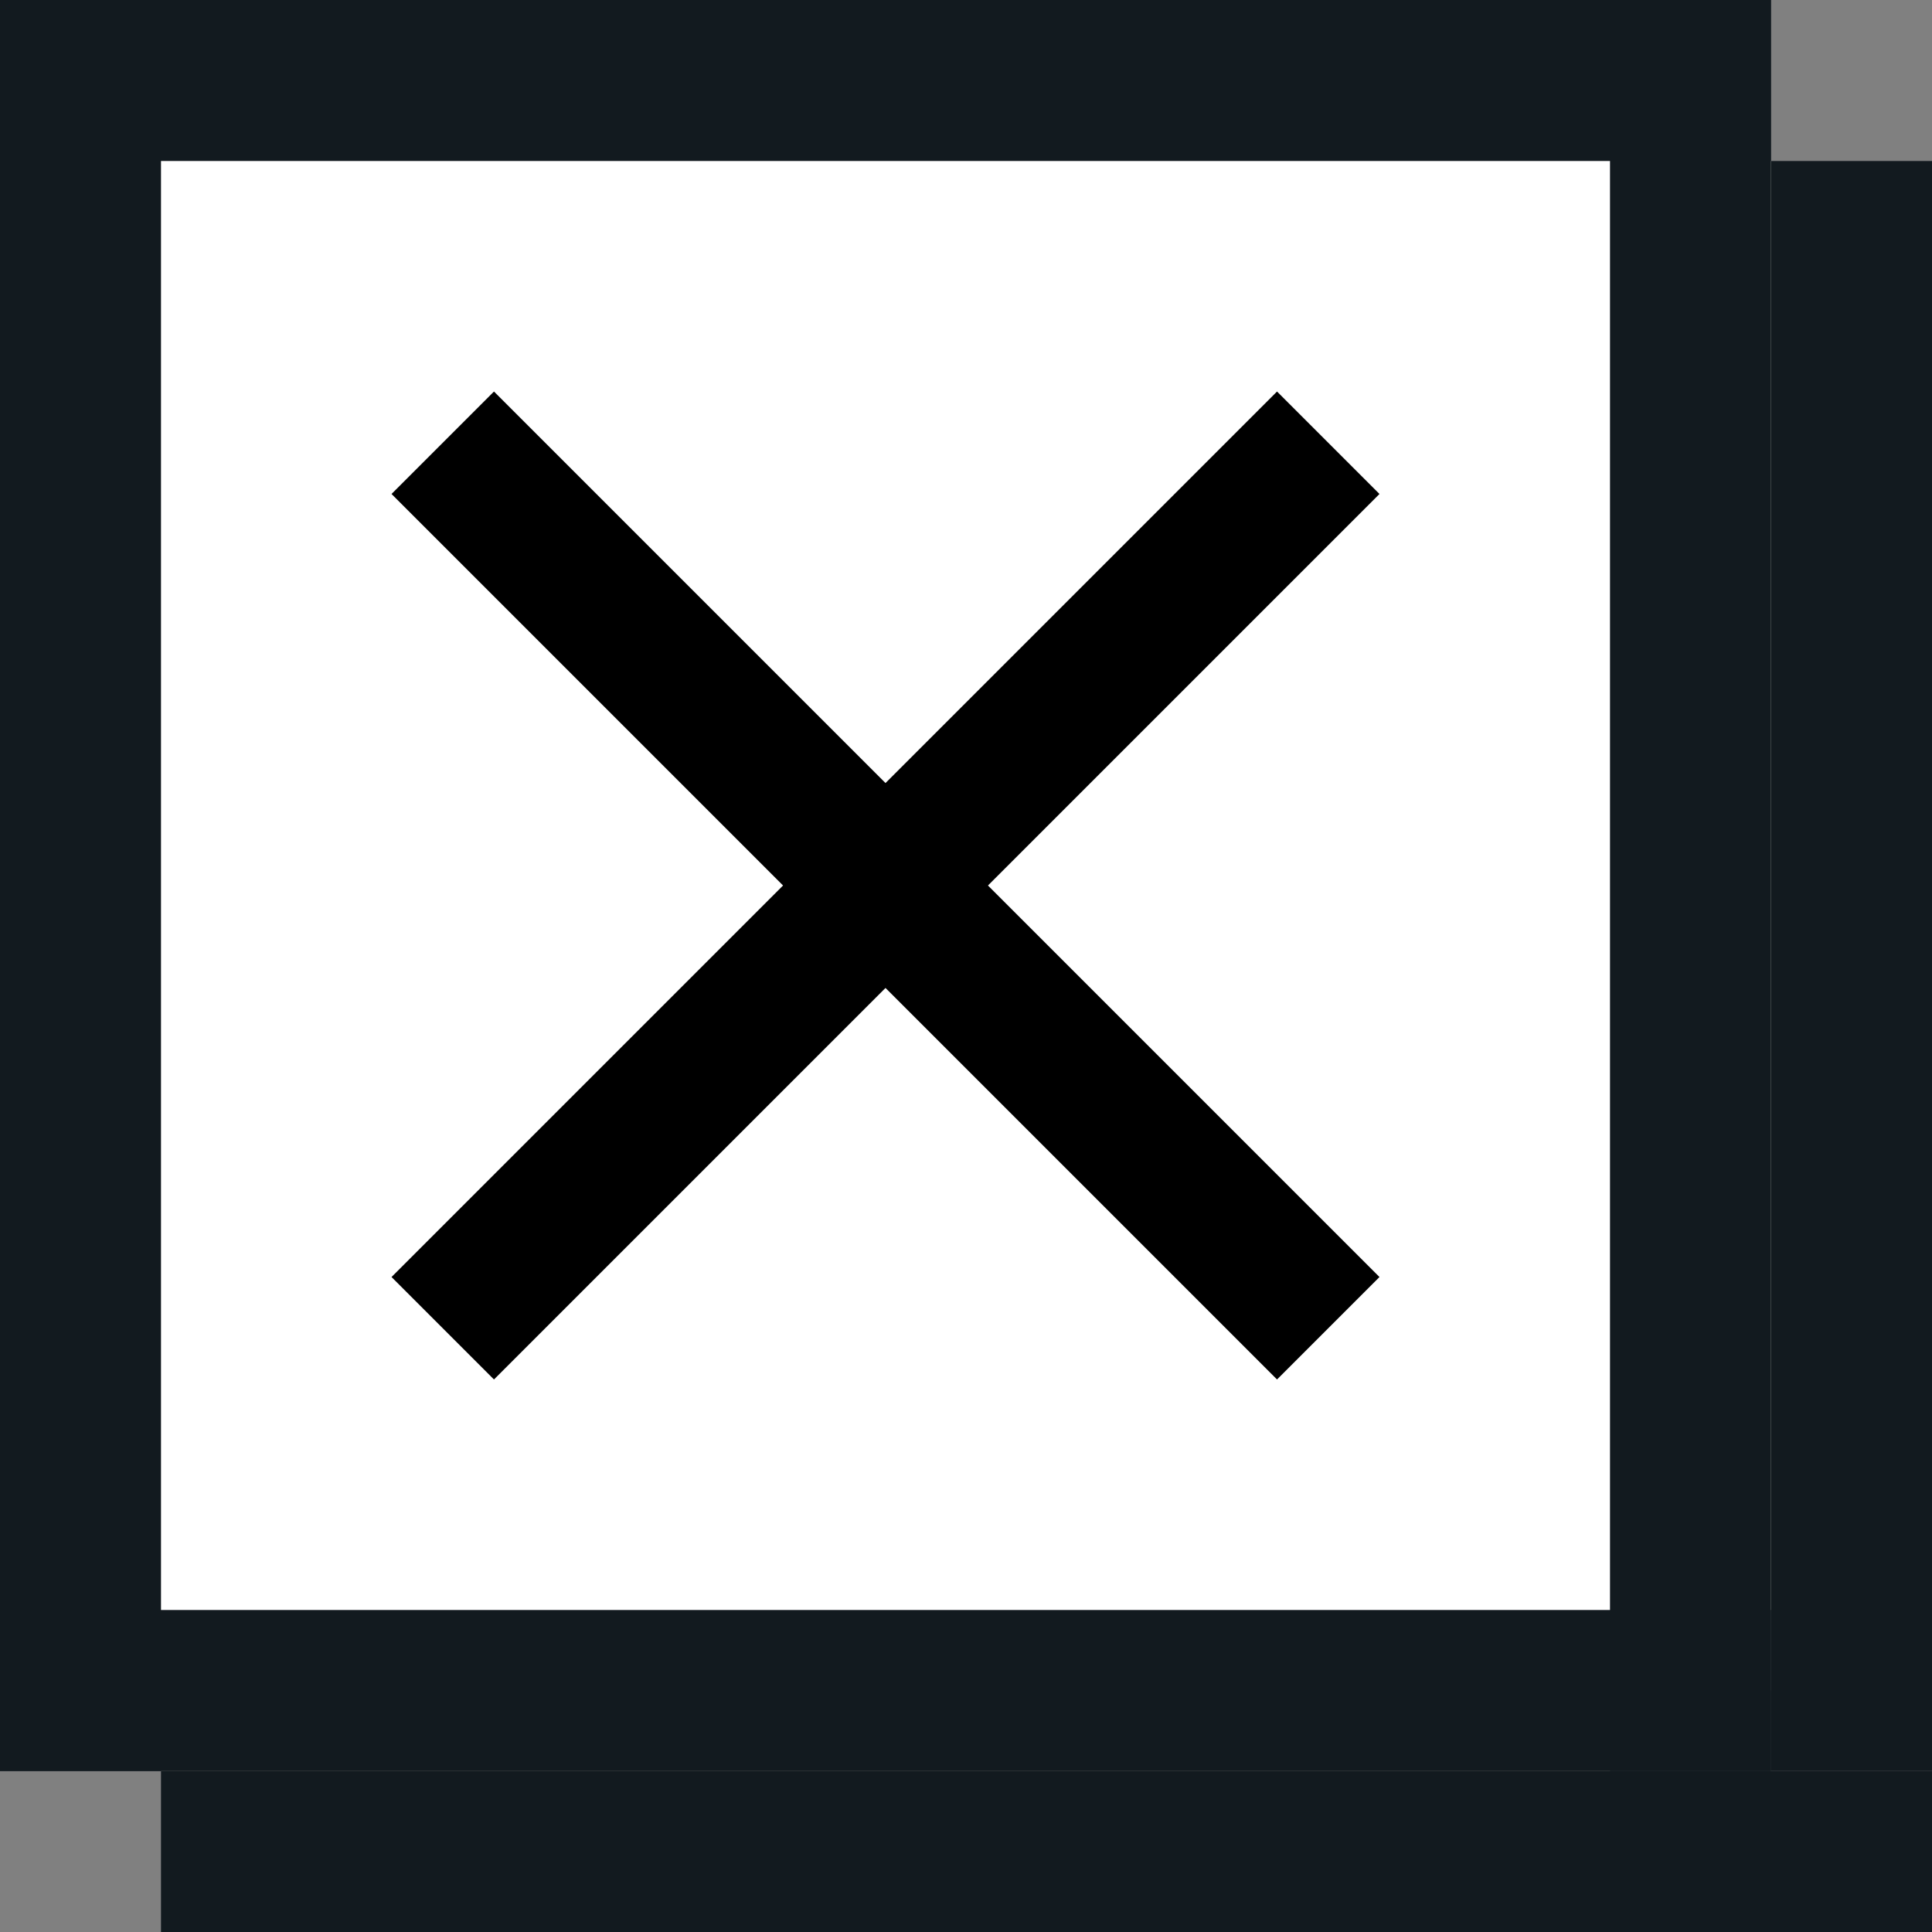 <?xml version="1.0" encoding="UTF-8"?>
<svg id="Layer_1" data-name="Layer 1" xmlns="http://www.w3.org/2000/svg" viewBox="0 0 24 24">
  <rect x="0" y="0" width="24" height="24" fill="#808080" stroke="none"/>
  <defs>
    <style>
      .cls-1 {
        fill: #fff;
      }

      .cls-2 {
        fill: #121a1f;
      }

      .cls-3 {
        fill: none;
        stroke: #000;
        stroke-miterlimit: 10;
        stroke-width: 1.8px;
      }
    </style>
  </defs>
  <g>
    <rect class="cls-1" x="0" width="22" height="21"/>
    <rect class="cls-2" x="0" width="22" height="2"/>
    <rect class="cls-2" x="0" y="20" width="22" height="2"/>
    <rect class="cls-2" x="2" y="22" width="22" height="2"/>
    <rect class="cls-2" x="-10" y="10" width="22" height="2" transform="translate(-10 12) rotate(-90)"/>
    <rect class="cls-2" x="10" y="10" width="22" height="2" transform="translate(10 32) rotate(-90)"/>
    <rect class="cls-2" x="13" y="11" width="20" height="2" transform="translate(11 35) rotate(-90)"/>
  </g>
  <g>
    <line class="cls-3" x1="5.5" y1="16.5" x2="16.5" y2="5.5"/>
    <line class="cls-3" x1="16.5" y1="16.5" x2="5.5" y2="5.5"/>
  </g>
</svg>